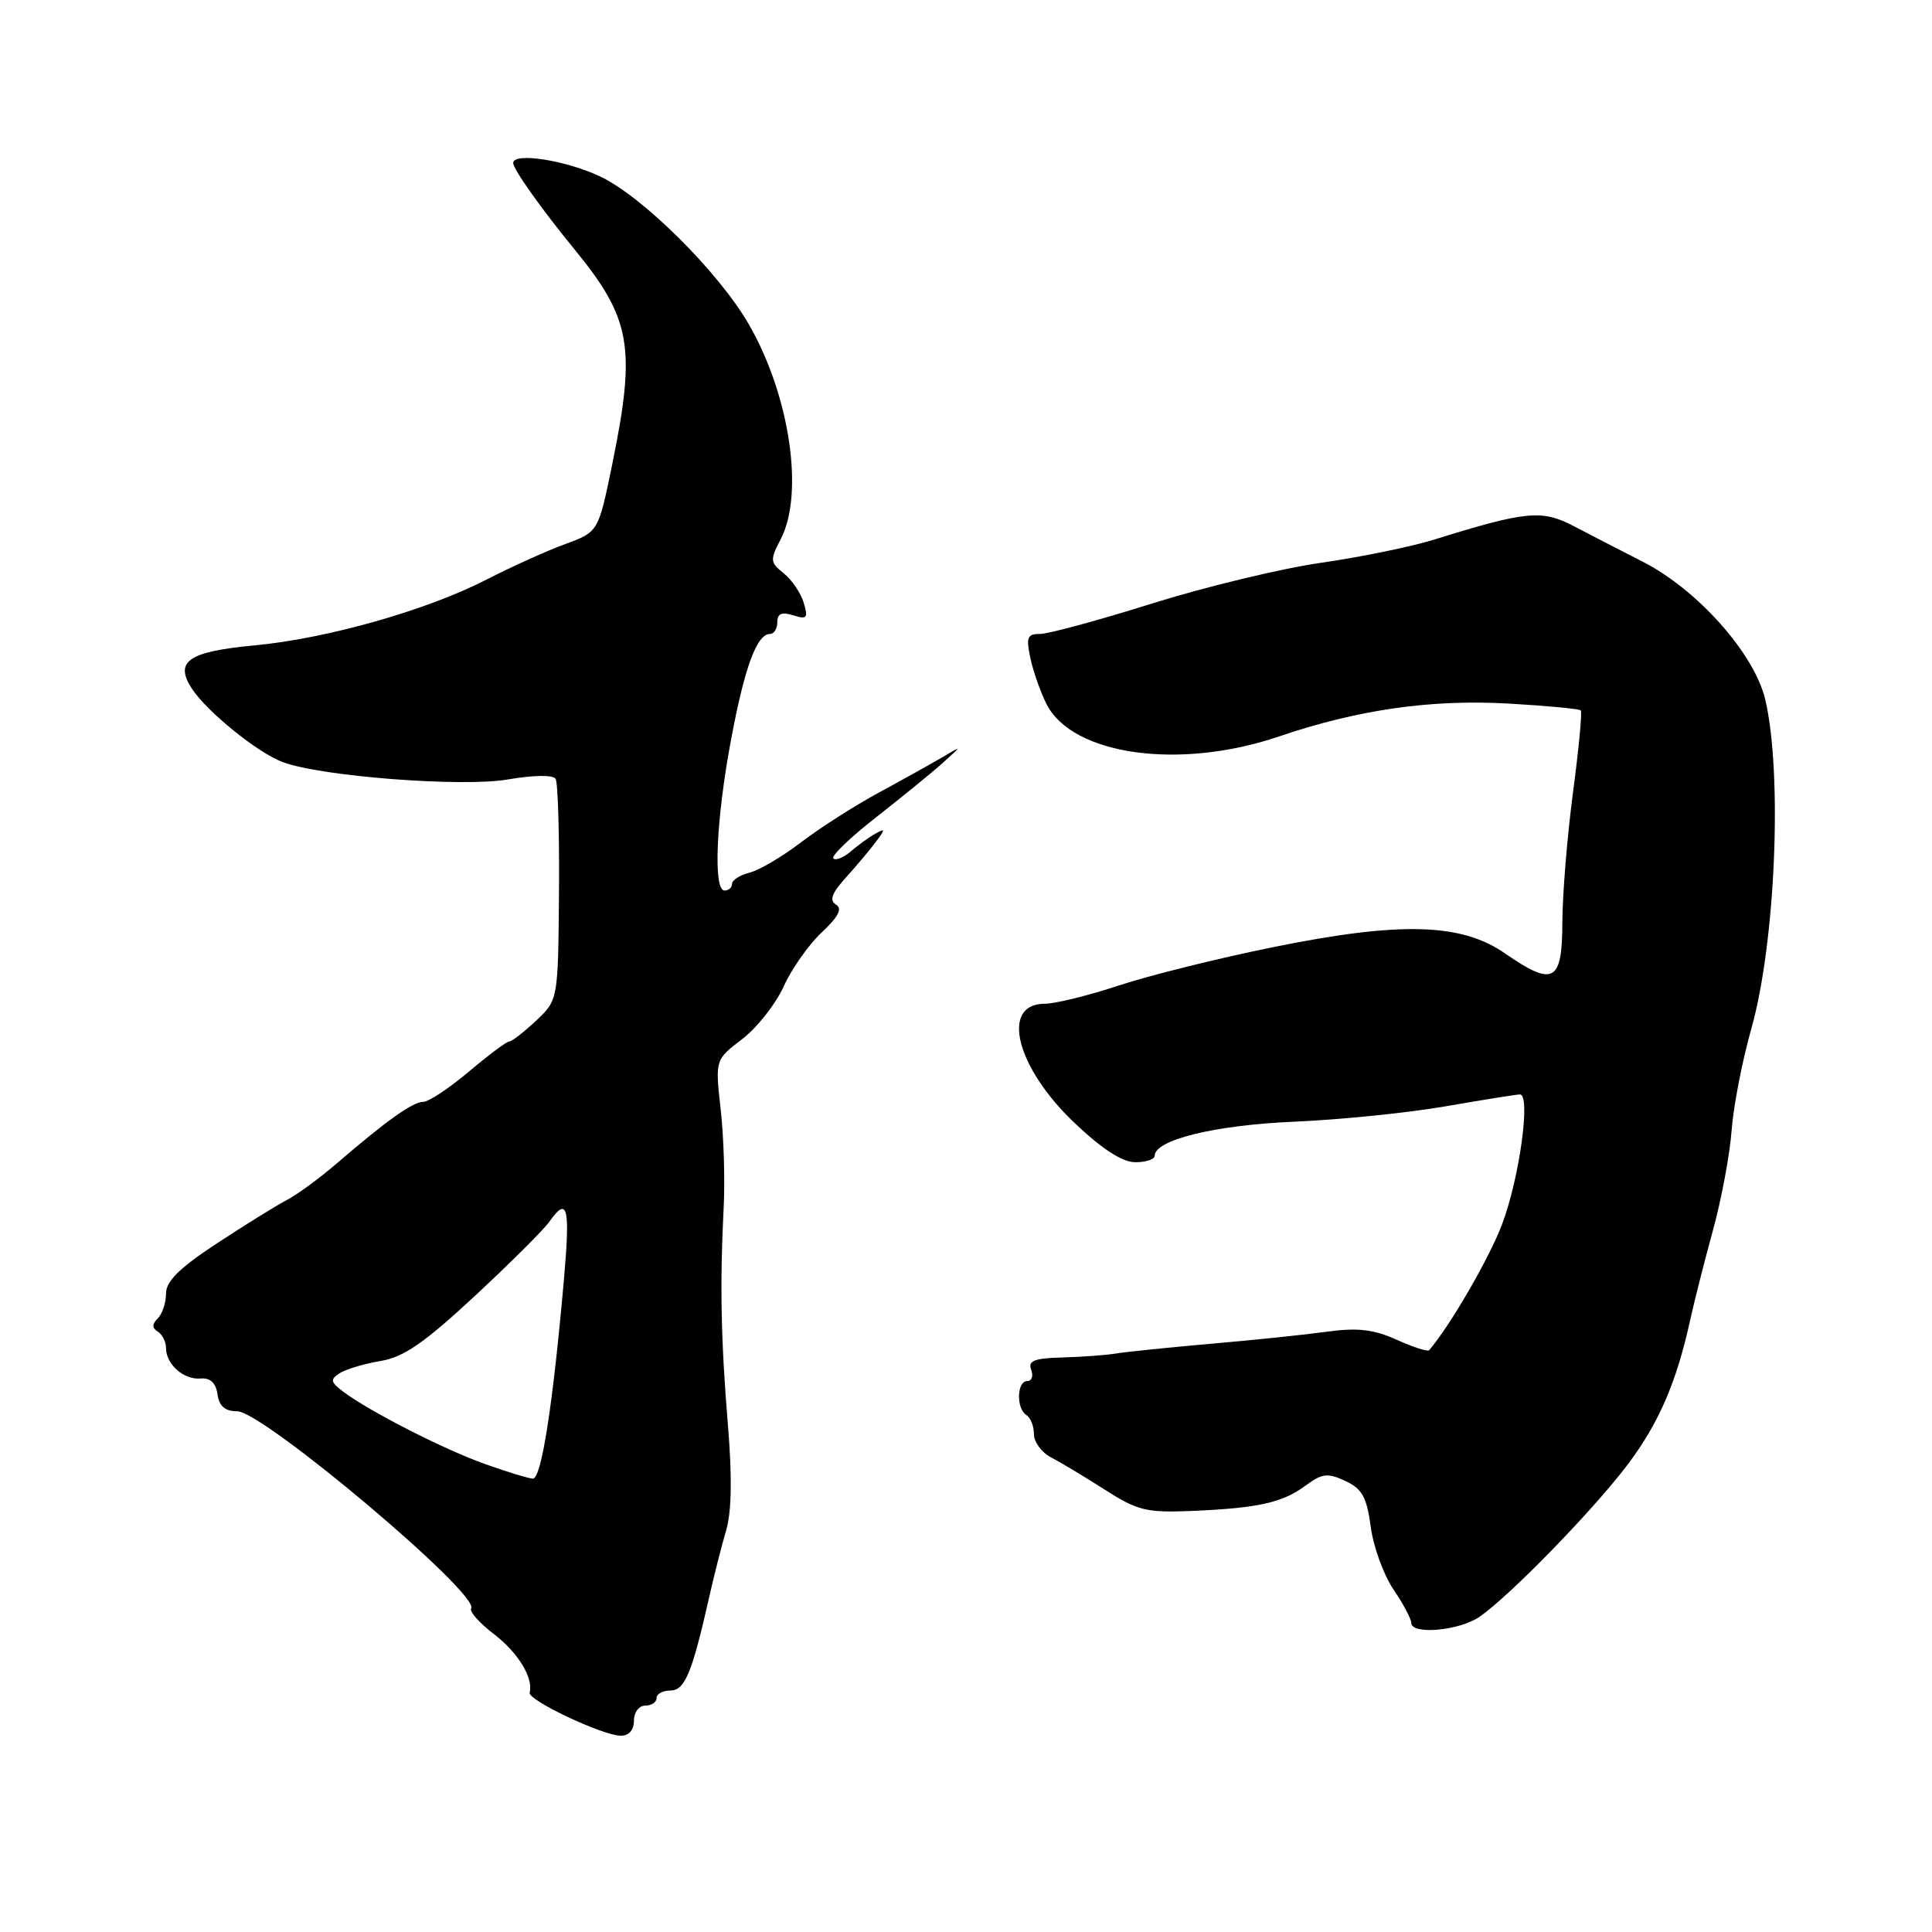 <?xml version="1.0" encoding="UTF-8" standalone="no"?>
<!DOCTYPE svg PUBLIC "-//W3C//DTD SVG 1.1//EN" "http://www.w3.org/Graphics/SVG/1.1/DTD/svg11.dtd" >
<svg xmlns="http://www.w3.org/2000/svg" xmlns:xlink="http://www.w3.org/1999/xlink" version="1.1" viewBox="0 0 256 256">
 <g >
 <path fill="currentColor"
d=" M 84.00 228.00 C 84.00 226.89 84.67 226.00 85.50 226.00 C 86.33 226.00 87.00 225.55 87.00 225.00 C 87.00 224.45 87.83 224.00 88.84 224.00 C 90.75 224.00 91.71 221.67 94.00 211.50 C 94.62 208.75 95.62 204.82 96.22 202.77 C 96.95 200.27 97.02 195.68 96.45 188.77 C 95.52 177.55 95.38 169.98 95.89 160.00 C 96.08 156.43 95.90 150.56 95.49 146.96 C 94.76 140.42 94.76 140.42 98.34 137.69 C 100.31 136.18 102.78 133.05 103.83 130.73 C 104.88 128.40 107.15 125.18 108.87 123.56 C 111.11 121.46 111.65 120.40 110.77 119.86 C 109.87 119.30 110.21 118.35 112.07 116.30 C 113.46 114.76 115.25 112.63 116.05 111.56 C 117.33 109.85 117.32 109.72 116.00 110.46 C 115.17 110.92 113.71 111.98 112.74 112.81 C 111.78 113.64 110.73 114.06 110.42 113.75 C 110.10 113.44 112.63 111.00 116.03 108.34 C 119.43 105.68 123.41 102.44 124.86 101.14 C 127.50 98.77 127.50 98.77 124.85 100.35 C 123.38 101.21 119.60 103.32 116.44 105.03 C 113.28 106.74 108.66 109.69 106.17 111.59 C 103.68 113.50 100.60 115.31 99.32 115.63 C 98.05 115.95 97.00 116.62 97.00 117.11 C 97.00 117.60 96.55 118.00 96.00 118.00 C 94.48 118.00 94.88 108.59 96.87 98.00 C 98.67 88.37 100.29 84.00 102.04 84.00 C 102.57 84.00 103.00 83.29 103.00 82.43 C 103.00 81.30 103.58 81.05 105.10 81.53 C 106.93 82.11 107.11 81.90 106.49 79.85 C 106.10 78.56 104.91 76.81 103.84 75.96 C 102.04 74.52 102.01 74.21 103.44 71.46 C 106.59 65.44 104.66 52.42 99.24 43.00 C 95.26 36.08 85.15 26.03 79.50 23.37 C 74.93 21.22 68.00 20.15 68.00 21.60 C 68.00 22.42 71.71 27.65 76.09 33.00 C 83.63 42.20 84.30 45.99 81.13 61.49 C 79.29 70.48 79.29 70.48 74.90 72.09 C 72.48 72.97 67.80 75.09 64.50 76.78 C 56.58 80.86 43.35 84.61 33.78 85.51 C 24.93 86.34 23.06 87.63 25.44 91.27 C 27.44 94.31 34.10 99.71 37.43 100.97 C 42.42 102.87 61.25 104.33 67.30 103.28 C 70.72 102.70 73.29 102.66 73.62 103.20 C 73.93 103.69 74.13 110.49 74.07 118.30 C 73.95 132.50 73.95 132.50 71.03 135.25 C 69.42 136.76 67.83 138.00 67.48 138.00 C 67.14 138.00 64.72 139.80 62.12 142.00 C 59.51 144.20 56.80 146.00 56.09 146.00 C 54.70 146.00 51.20 148.49 44.68 154.11 C 42.38 156.09 39.38 158.30 38.00 159.01 C 36.62 159.73 32.46 162.31 28.75 164.75 C 23.79 168.00 22.00 169.77 22.00 171.39 C 22.00 172.61 21.51 174.09 20.91 174.69 C 20.13 175.47 20.13 175.96 20.91 176.45 C 21.51 176.82 22.00 177.80 22.00 178.63 C 22.00 180.79 24.36 182.86 26.59 182.66 C 27.87 182.55 28.60 183.24 28.82 184.75 C 29.04 186.34 29.82 187.00 31.43 187.00 C 34.84 187.00 63.60 211.23 62.43 213.12 C 62.17 213.53 63.53 215.06 65.44 216.52 C 68.64 218.96 70.71 222.35 70.18 224.29 C 69.92 225.28 79.87 229.98 82.25 229.99 C 83.34 230.00 84.00 229.24 84.00 228.00 Z  M 196.03 214.24 C 200.05 211.48 211.20 200.02 215.72 194.00 C 219.83 188.54 222.17 183.10 223.98 174.81 C 224.50 172.44 225.85 167.12 226.98 163.00 C 228.11 158.88 229.22 152.92 229.45 149.77 C 229.68 146.62 230.86 140.54 232.07 136.27 C 235.26 124.97 236.21 102.53 233.91 92.71 C 232.48 86.62 224.95 78.15 217.69 74.44 C 214.84 72.99 210.74 70.87 208.58 69.74 C 204.32 67.50 202.26 67.69 190.00 71.51 C 186.97 72.45 180.22 73.83 175.00 74.58 C 169.78 75.33 159.72 77.75 152.65 79.97 C 145.58 82.19 138.91 84.00 137.82 84.00 C 136.11 84.00 135.94 84.44 136.54 87.25 C 136.93 89.04 137.89 91.77 138.69 93.33 C 142.14 100.08 156.32 102.05 169.42 97.60 C 179.96 94.02 189.60 92.64 199.95 93.23 C 204.98 93.52 209.25 93.92 209.46 94.13 C 209.66 94.33 209.20 99.22 208.43 105.00 C 207.67 110.78 207.03 118.54 207.02 122.25 C 207.00 130.17 205.85 130.78 199.39 126.31 C 193.62 122.31 185.53 122.09 168.81 125.48 C 161.49 126.96 152.23 129.26 148.23 130.59 C 144.23 131.91 139.83 133.00 138.45 133.00 C 132.49 133.00 134.62 141.46 142.44 148.85 C 146.07 152.29 148.73 154.00 150.44 154.00 C 151.85 154.00 153.00 153.62 153.00 153.15 C 153.00 151.03 161.03 149.07 171.50 148.63 C 177.55 148.37 186.55 147.46 191.50 146.60 C 196.45 145.74 200.90 145.03 201.39 145.02 C 202.87 144.99 201.34 156.12 199.03 162.23 C 197.34 166.71 192.21 175.57 189.37 178.91 C 189.18 179.13 187.24 178.51 185.06 177.52 C 181.98 176.14 179.90 175.90 175.80 176.46 C 172.88 176.86 166.00 177.58 160.50 178.05 C 155.00 178.53 149.38 179.11 148.00 179.33 C 146.62 179.56 143.38 179.80 140.78 179.87 C 137.03 179.97 136.18 180.31 136.64 181.50 C 136.95 182.32 136.72 183.00 136.11 183.00 C 134.73 183.00 134.64 186.66 136.00 187.50 C 136.55 187.84 137.00 188.98 137.00 190.02 C 137.00 191.07 138.01 192.45 139.25 193.10 C 140.49 193.74 143.69 195.66 146.36 197.37 C 150.73 200.17 151.90 200.45 157.86 200.21 C 166.69 199.84 169.92 199.12 172.98 196.86 C 175.19 195.23 175.90 195.14 178.26 196.23 C 180.49 197.27 181.10 198.36 181.63 202.31 C 181.98 204.96 183.34 208.69 184.64 210.61 C 185.94 212.52 187.00 214.52 187.00 215.04 C 187.00 216.65 193.35 216.09 196.03 214.24 Z  M 64.26 193.99 C 58.84 192.06 48.99 187.04 45.50 184.42 C 43.79 183.13 43.72 182.79 45.00 181.96 C 45.83 181.43 48.26 180.70 50.42 180.34 C 53.49 179.83 56.19 177.97 62.90 171.74 C 67.60 167.37 72.05 162.94 72.78 161.90 C 75.19 158.47 75.56 159.88 74.75 169.25 C 73.27 186.14 71.74 196.00 70.60 195.93 C 70.00 195.89 67.14 195.02 64.26 193.99 Z "/>
</g>
</svg>